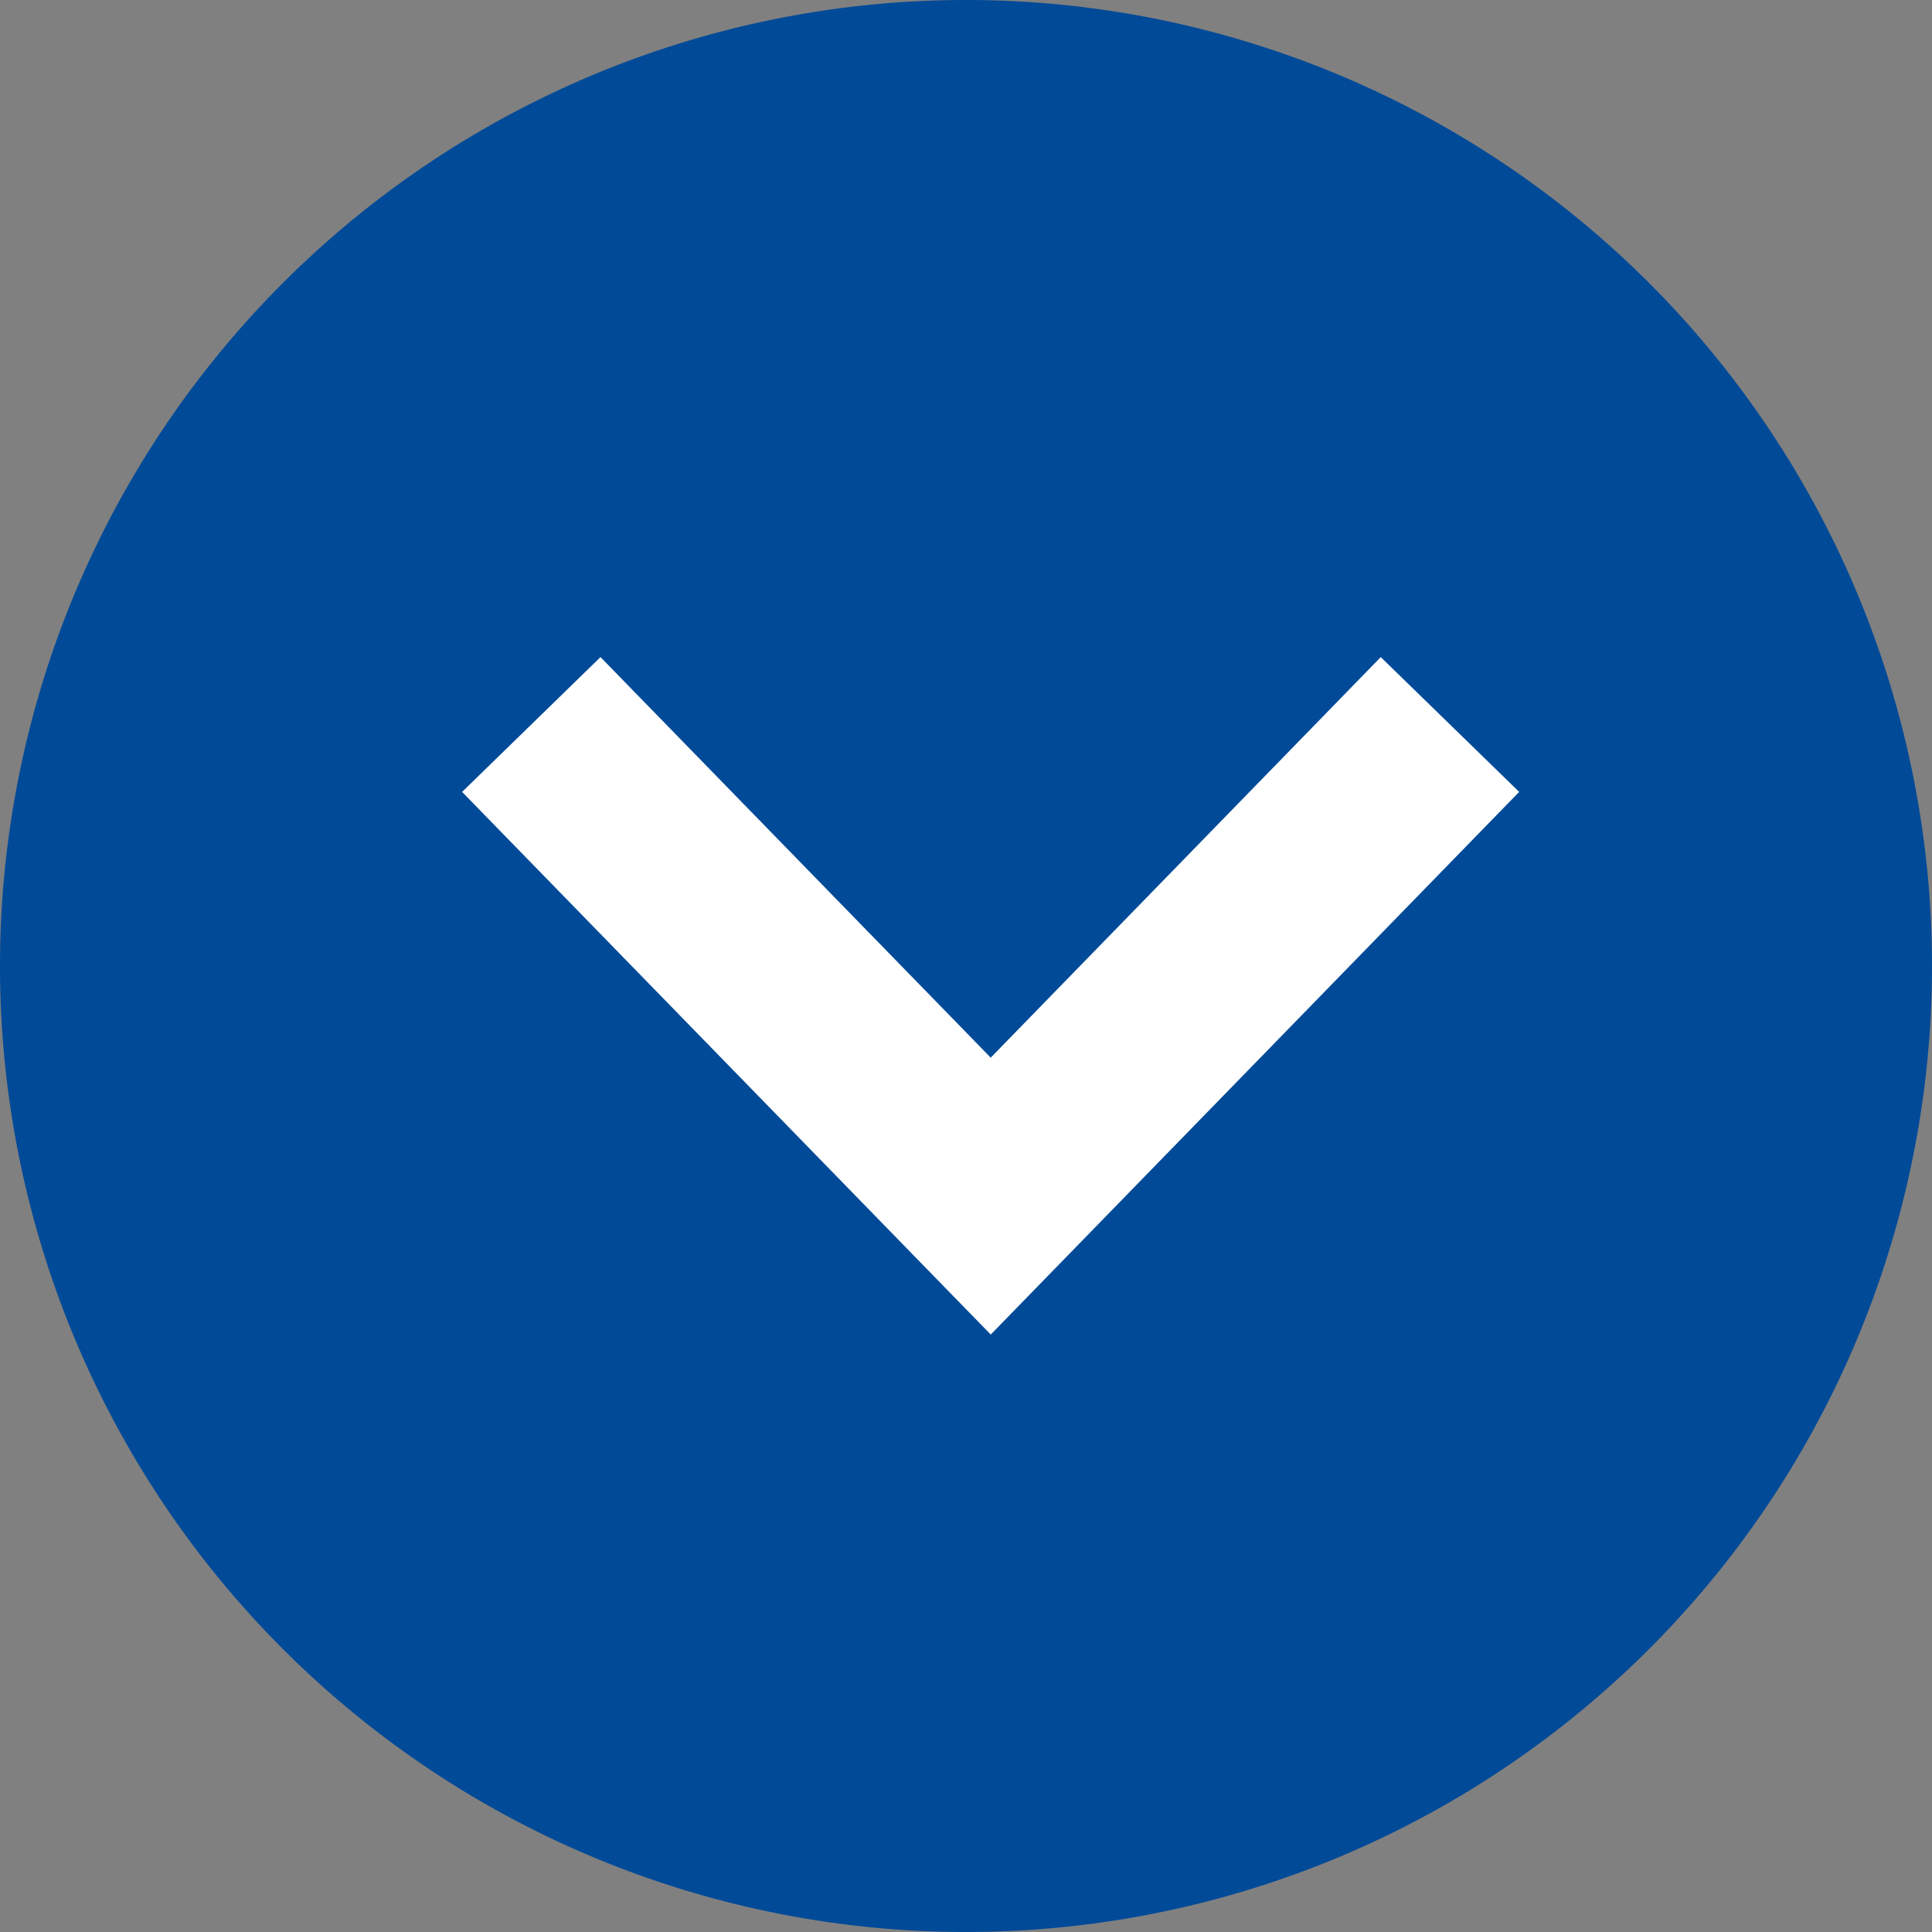 <svg xmlns="http://www.w3.org/2000/svg" width="20" height="20" viewBox="0 0 20 20"><rect x="0" y="0" width="20" height="20" fill="#808080" stroke="none"/><defs><style>.a{fill:#004a98;}.b{fill:none;stroke:#fff;stroke-width:2px;}</style></defs><path class="a" d="M10,0A10,10,0,1,1,0,10,10,10,0,0,1,10,0Z" transform="translate(20 20) rotate(180)"/><path class="b" d="M0,4.882,4.754,0,9.51,4.882" transform="translate(15.01 12.382) rotate(180)"/></svg>